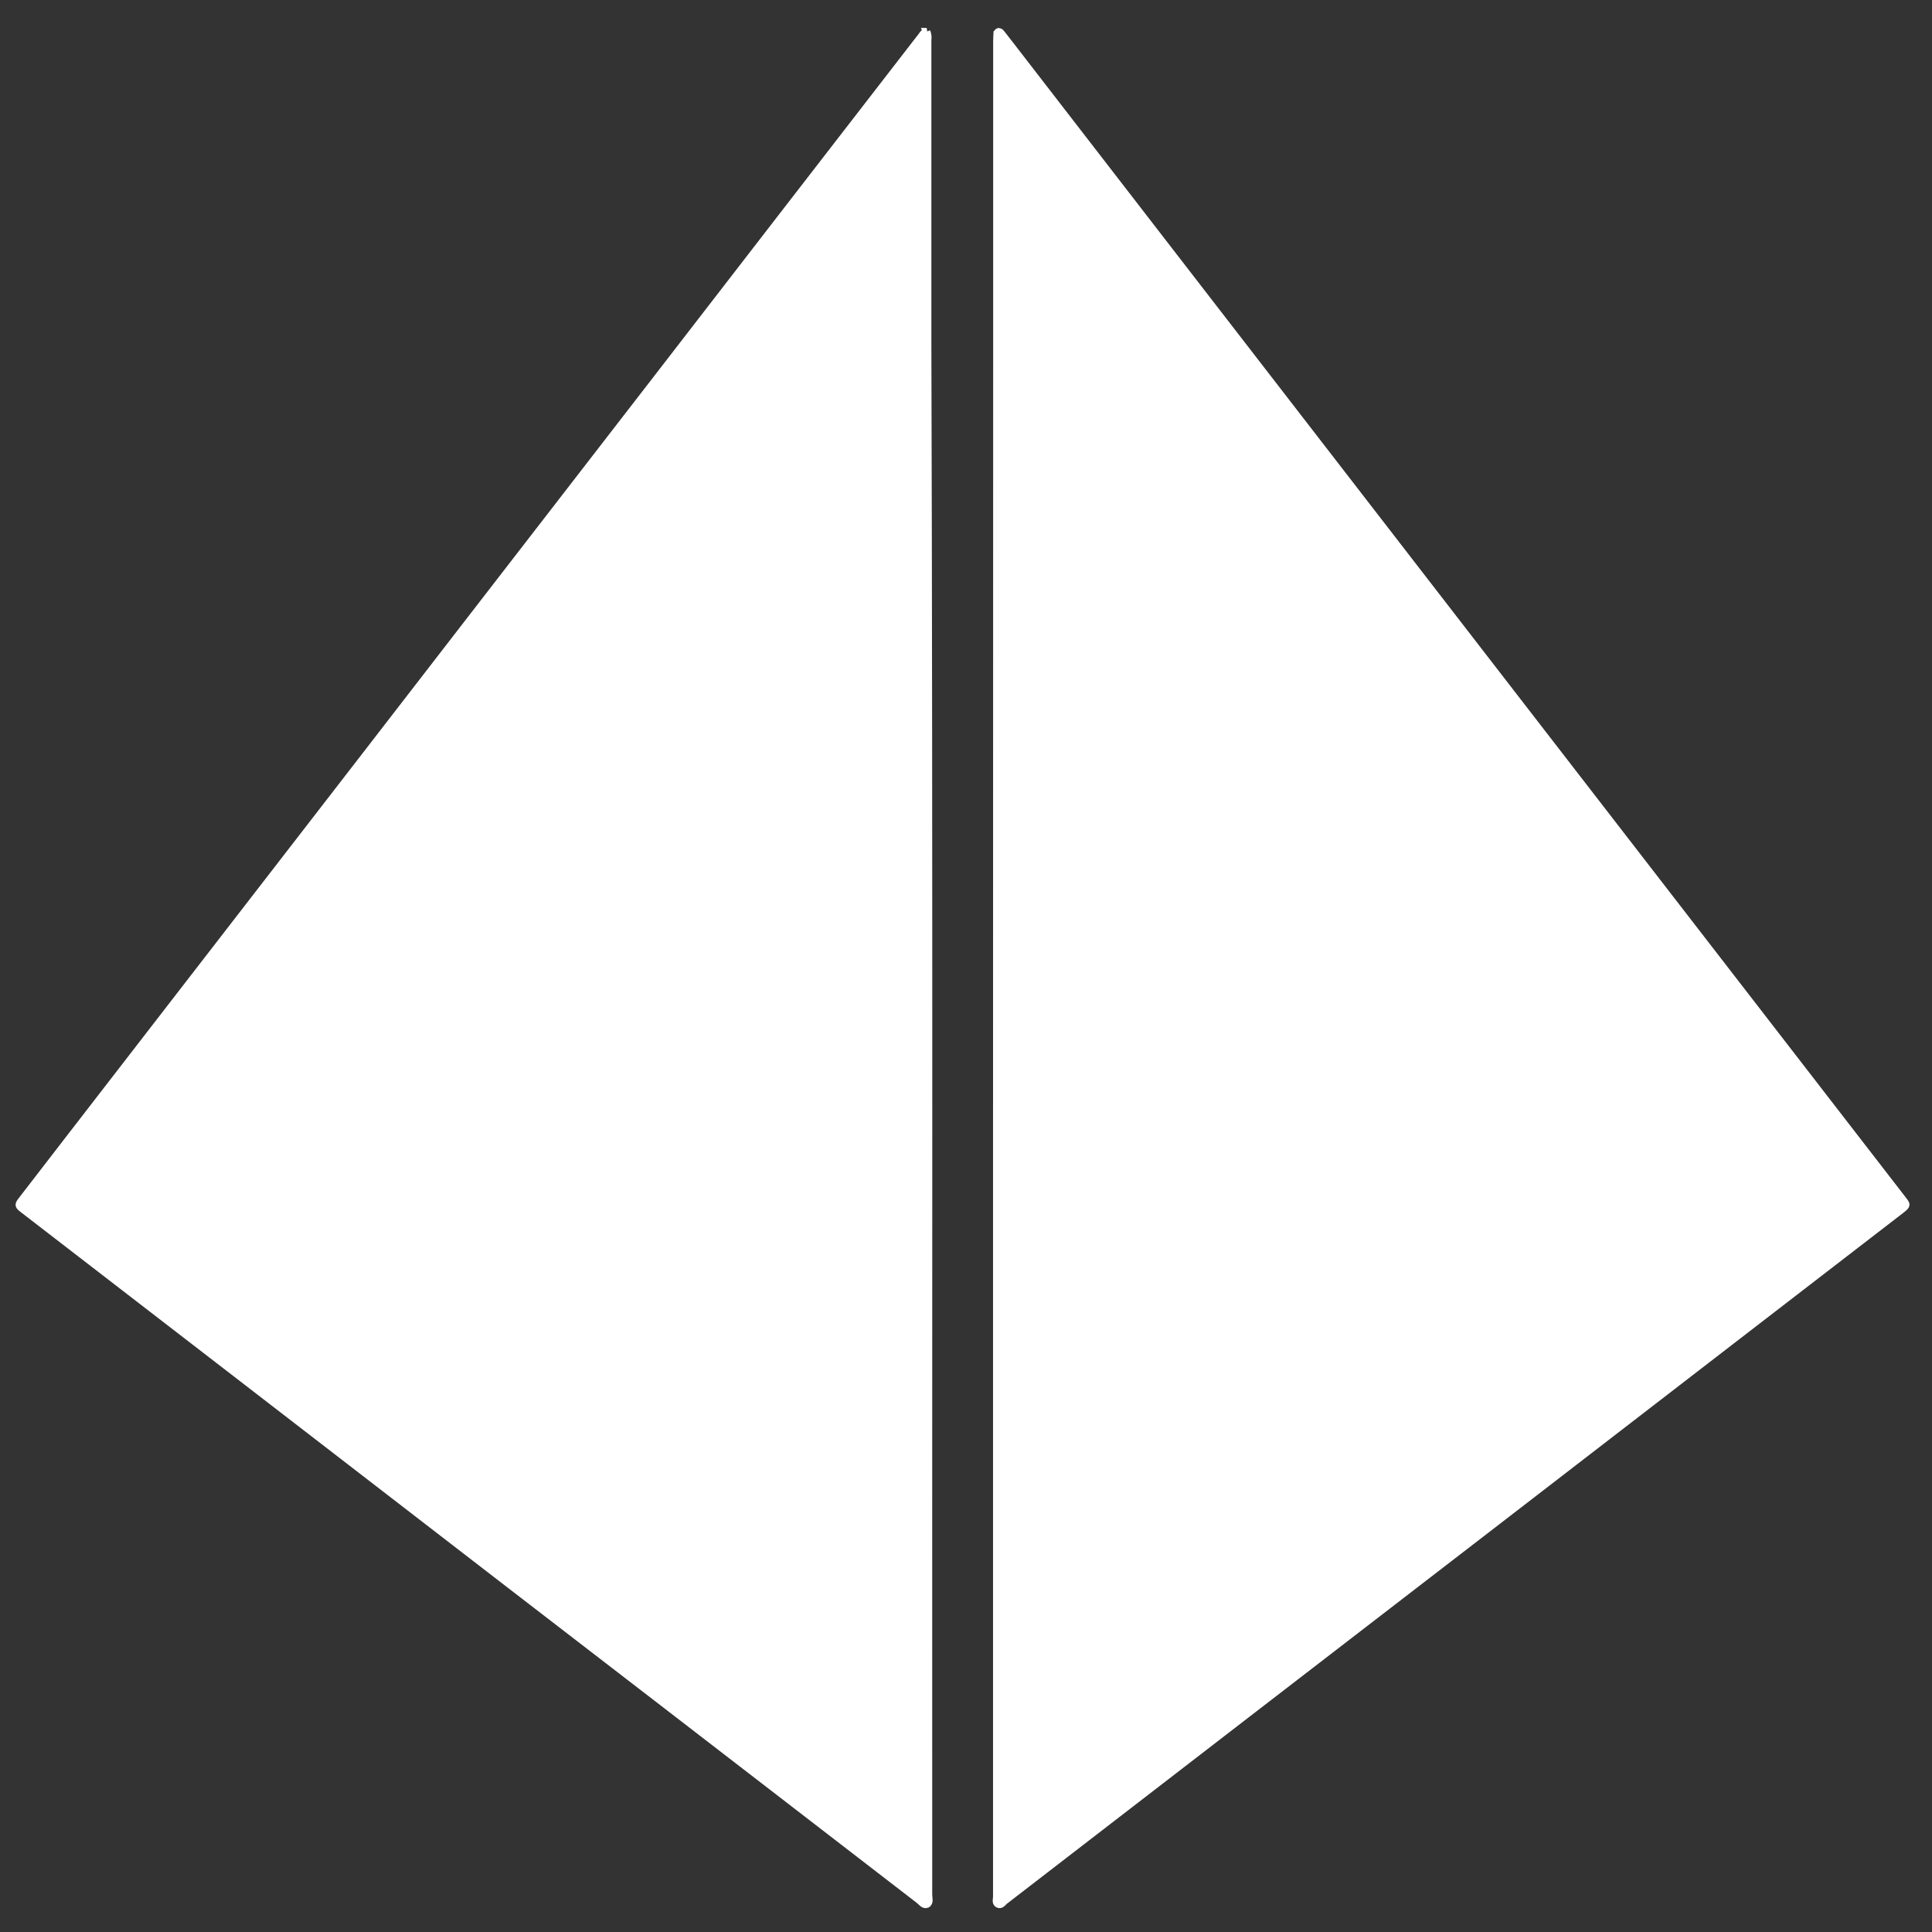 <?xml version="1.0" encoding="UTF-8" standalone="no"?>
<svg
   id="D4"
   viewBox="0 0 128 128"
   version="1.1"
   sodipodi:docname="D4.svg"
   width="128"
   height="128"
   inkscape:version="1.3.2 (091e20e, 2023-11-25, custom)"
   inkscape:export-filename="D4.png"
   inkscape:export-xdpi="96"
   inkscape:export-ydpi="96"
   xmlns:inkscape="http://www.inkscape.org/namespaces/inkscape"
   xmlns:sodipodi="http://sodipodi.sourceforge.net/DTD/sodipodi-0.dtd"
   xmlns="http://www.w3.org/2000/svg"
   xmlns:svg="http://www.w3.org/2000/svg">
  <rect x="0" y="0" width="128" height="128" fill="#333333" stroke="none"/>
  <defs
     id="defs1" />
  <sodipodi:namedview
     id="namedview1"
     pagecolor="#a01b1b"
     bordercolor="#000000"
     borderopacity="0.25"
     inkscape:showpageshadow="2"
     inkscape:pageopacity="0.0"
     inkscape:pagecheckerboard="0"
     inkscape:deskcolor="#d9d9d9"
     inkscape:zoom="3.3144957"
     inkscape:cx="62.000382"
     inkscape:cy="136.82323"
     inkscape:window-width="2560"
     inkscape:window-height="1369"
     inkscape:window-x="-8"
     inkscape:window-y="-8"
     inkscape:window-maximized="1"
     inkscape:current-layer="D4"
     showborder="true"
     inkscape:export-bgcolor="#000000ff" />
  <path
     d="m 61.391,2.101 c 0.072,0.173 0.094,0.362 0.065,0.547 v 14.511 5.72 c 0.103,34.22 0.039,68.44 0.056,102.662 0,0.212 0.112,0.514 -0.114,0.615 -0.188,0.084 -0.359,-0.175 -0.526,-0.298 -5.487,-4.226 -10.972,-8.454 -16.456,-12.686 -3.597,-2.773 -7.196,-5.544 -10.796,-8.314 L 15.847,91.148 1.588,80.154 C 1.198,79.853 1.195,79.849 1.488,79.469 2.566,78.067 3.645,76.668 4.725,75.274 L 11.078,67.055 23.478,51.019 c 2.538,-3.284 5.075,-6.568 7.611,-9.851 4.14,-5.36 8.282,-10.717 12.425,-16.069 l 8.279,-10.717 c 3.094,-4.004 6.191,-8.007 9.29,-12.011 0.068,-0.124 0.177,-0.219 0.309,-0.27 z m 4.677,0.128 c -0.009,0.175 -0.018,0.335 -0.018,0.503 v 17.788 c 0,18.391 -0.003,36.782 -0.009,55.173 V 125.651 c 0,0.175 -0.091,0.408 0.095,0.498 0.186,0.089 0.294,-0.121 0.422,-0.219 L 82.612,113.552 99.368,100.644 115.155,88.472 c 3.586,-2.764 7.172,-5.527 10.758,-8.291 0.473,-0.365 0.417,-0.351 0.088,-0.777 -1.842,-2.386 -3.685,-4.77 -5.53,-7.152 L 104.702,51.855 93.284,37.084 C 88.025,30.286 82.77,23.488 77.52,16.689 L 66.95,3.011 c -0.196,-0.256 -0.394,-0.511 -0.594,-0.764 -0.051,-0.063 -0.1,-0.137 -0.191,-0.144 -0.053,0.017 -0.09,0.067 -0.091,0.123 z"
     id="path1"
     style="fill:#ffffff;fill-opacity:0.997;stroke:#ffffff;stroke-width:0.5;stroke-opacity:1"
     sodipodi:nodetypes="cccccccccccccccccccccsscssccccccccccccccc" />
</svg>
